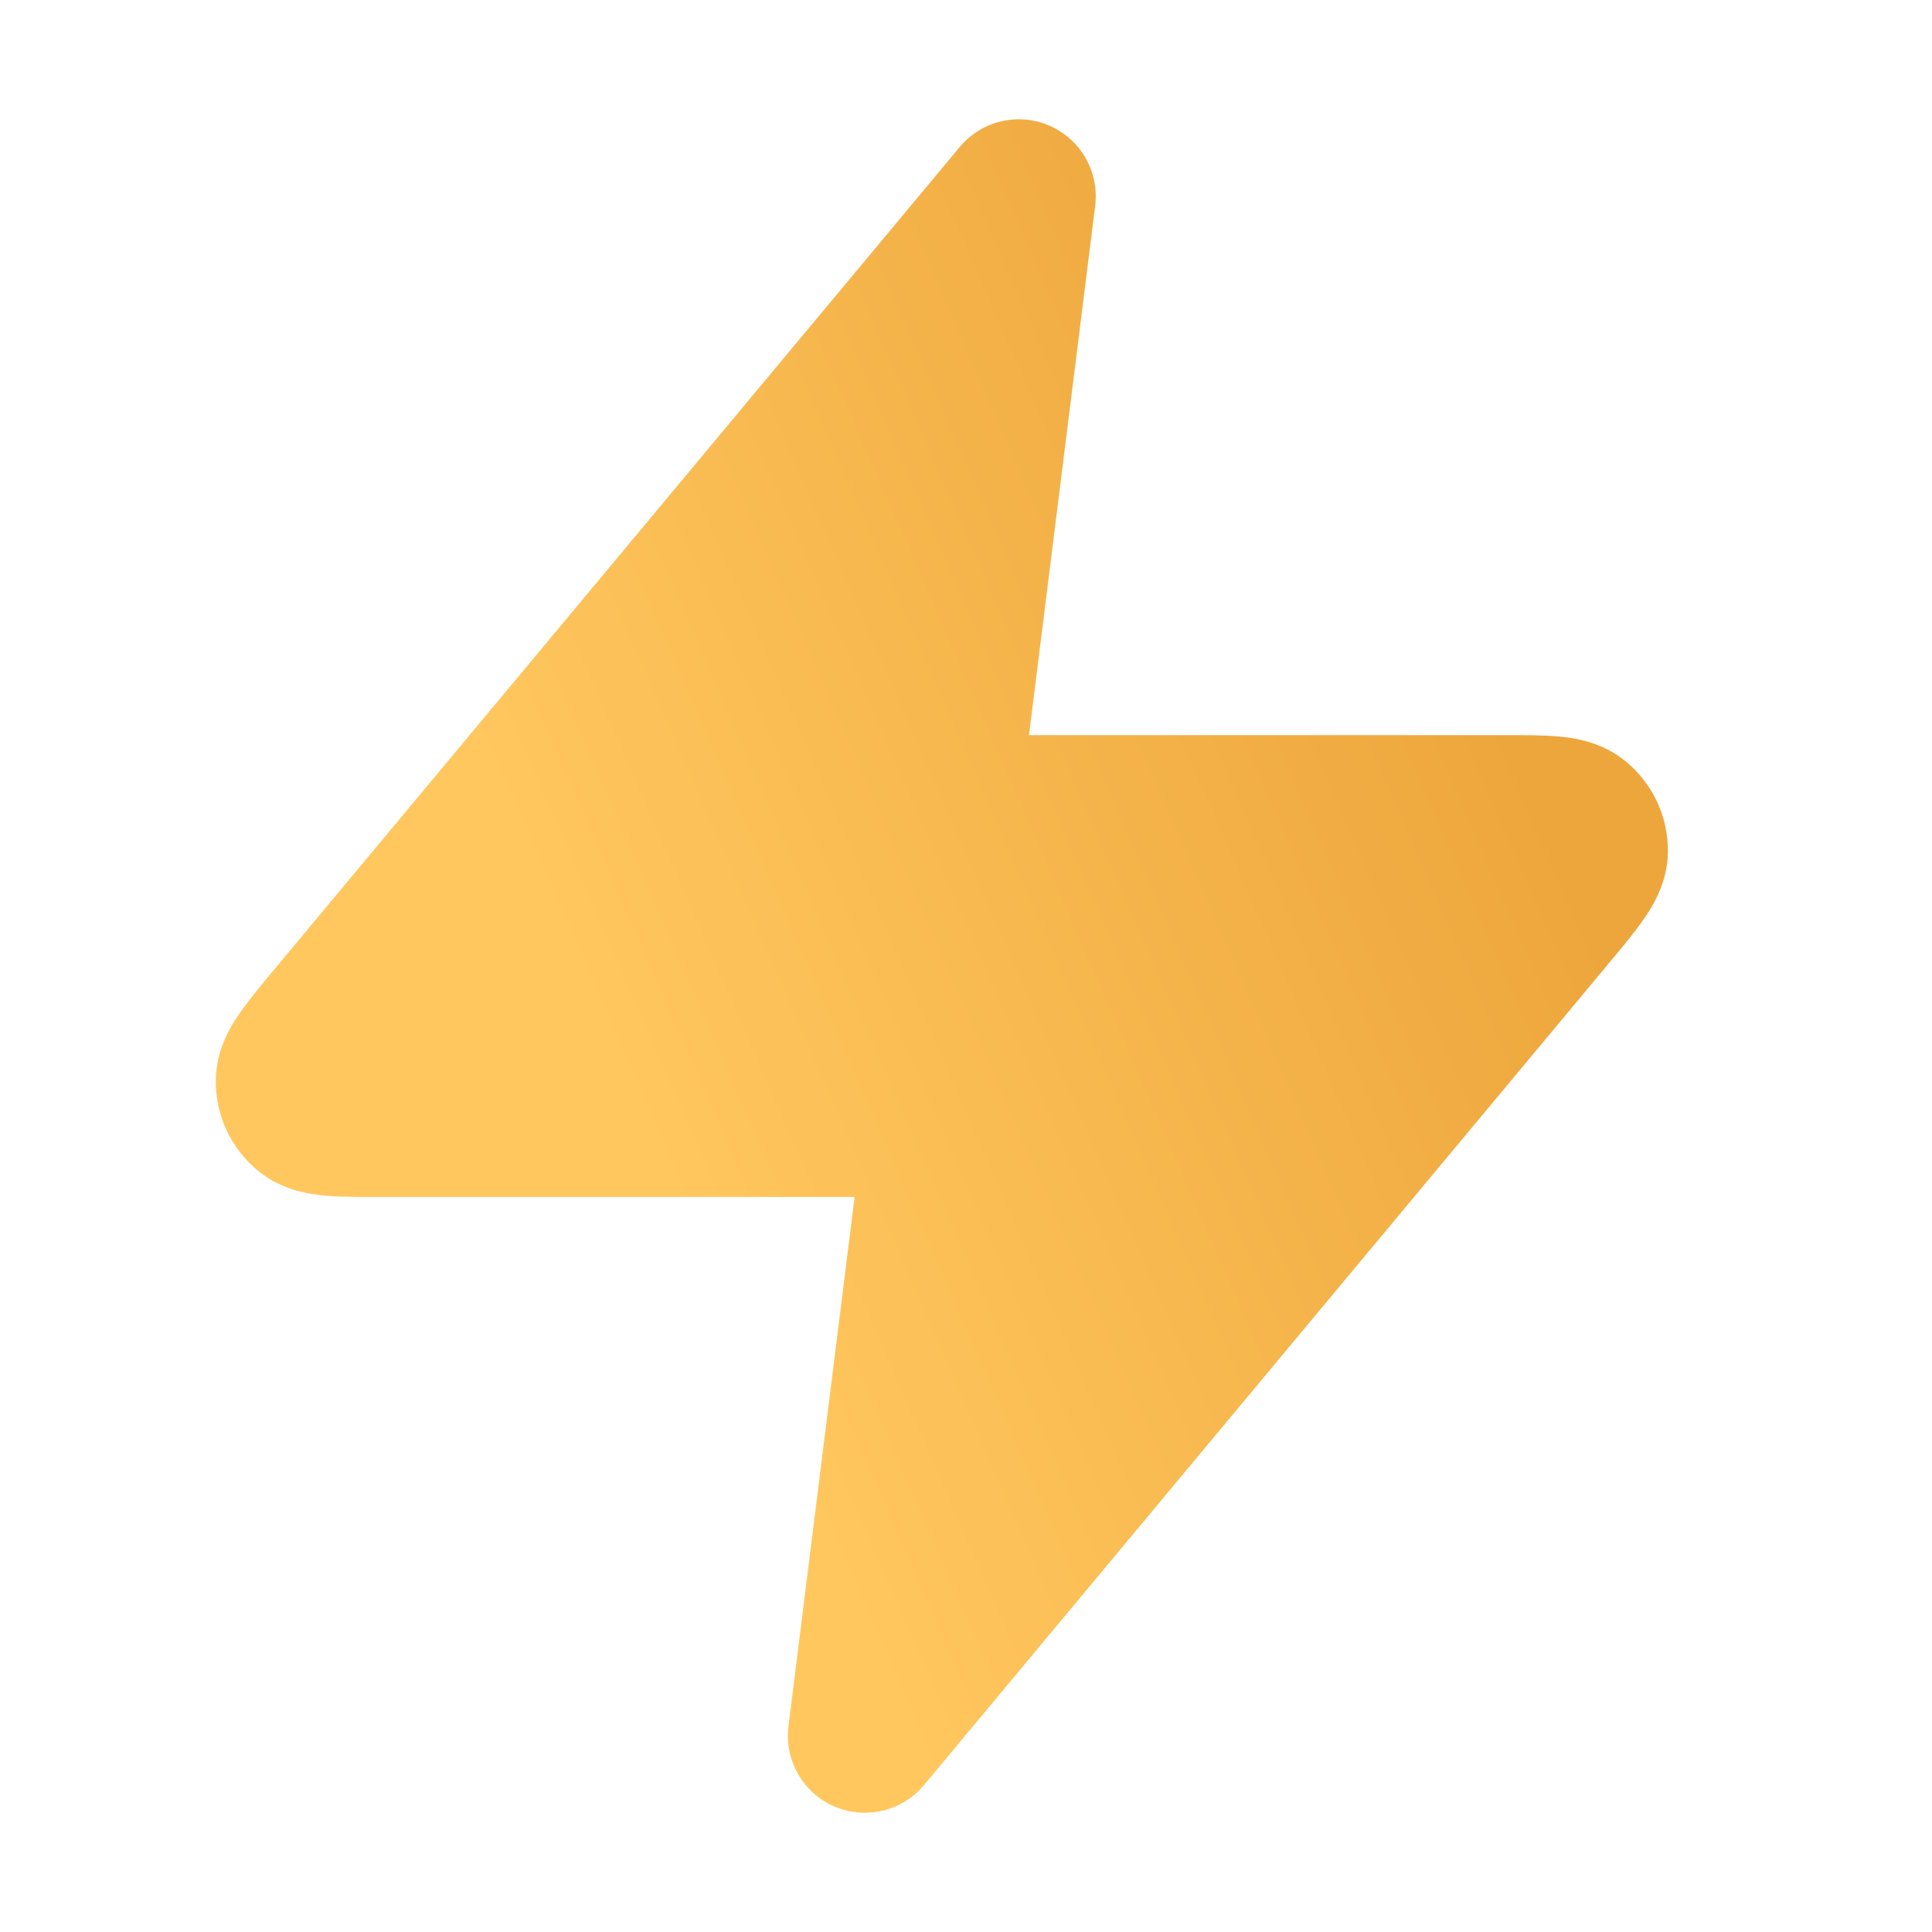 <svg width="20" height="20" viewBox="0 0 20 20" fill="none" xmlns="http://www.w3.org/2000/svg">
<path d="M11.337 2.131C11.381 1.78 11.188 1.442 10.864 1.301C10.54 1.16 10.161 1.25 9.935 1.522L2.819 10.06C2.696 10.208 2.572 10.357 2.481 10.489C2.395 10.613 2.239 10.857 2.234 11.178C2.228 11.545 2.392 11.894 2.678 12.125C2.927 12.327 3.215 12.363 3.366 12.377C3.524 12.391 3.719 12.391 3.911 12.391L8.847 12.391L8.162 17.87C8.119 18.221 8.311 18.559 8.636 18.7C8.96 18.84 9.339 18.75 9.565 18.479L16.68 9.941C16.803 9.793 16.928 9.644 17.018 9.512C17.104 9.388 17.261 9.144 17.266 8.823C17.271 8.456 17.108 8.106 16.822 7.876C16.572 7.674 16.285 7.638 16.134 7.624C15.975 7.61 15.781 7.61 15.589 7.61L10.652 7.61L11.337 2.131Z" fill="url(#paint0_linear_7_13768)"/>
<defs>
<linearGradient id="paint0_linear_7_13768" x1="13.014" y1="1.634" x2="3.989" y2="5.575" gradientUnits="userSpaceOnUse">
<stop stop-color="#EDA63C"/>
<stop offset="1" stop-color="#FFC75E"/>
</linearGradient>
</defs>
</svg>
